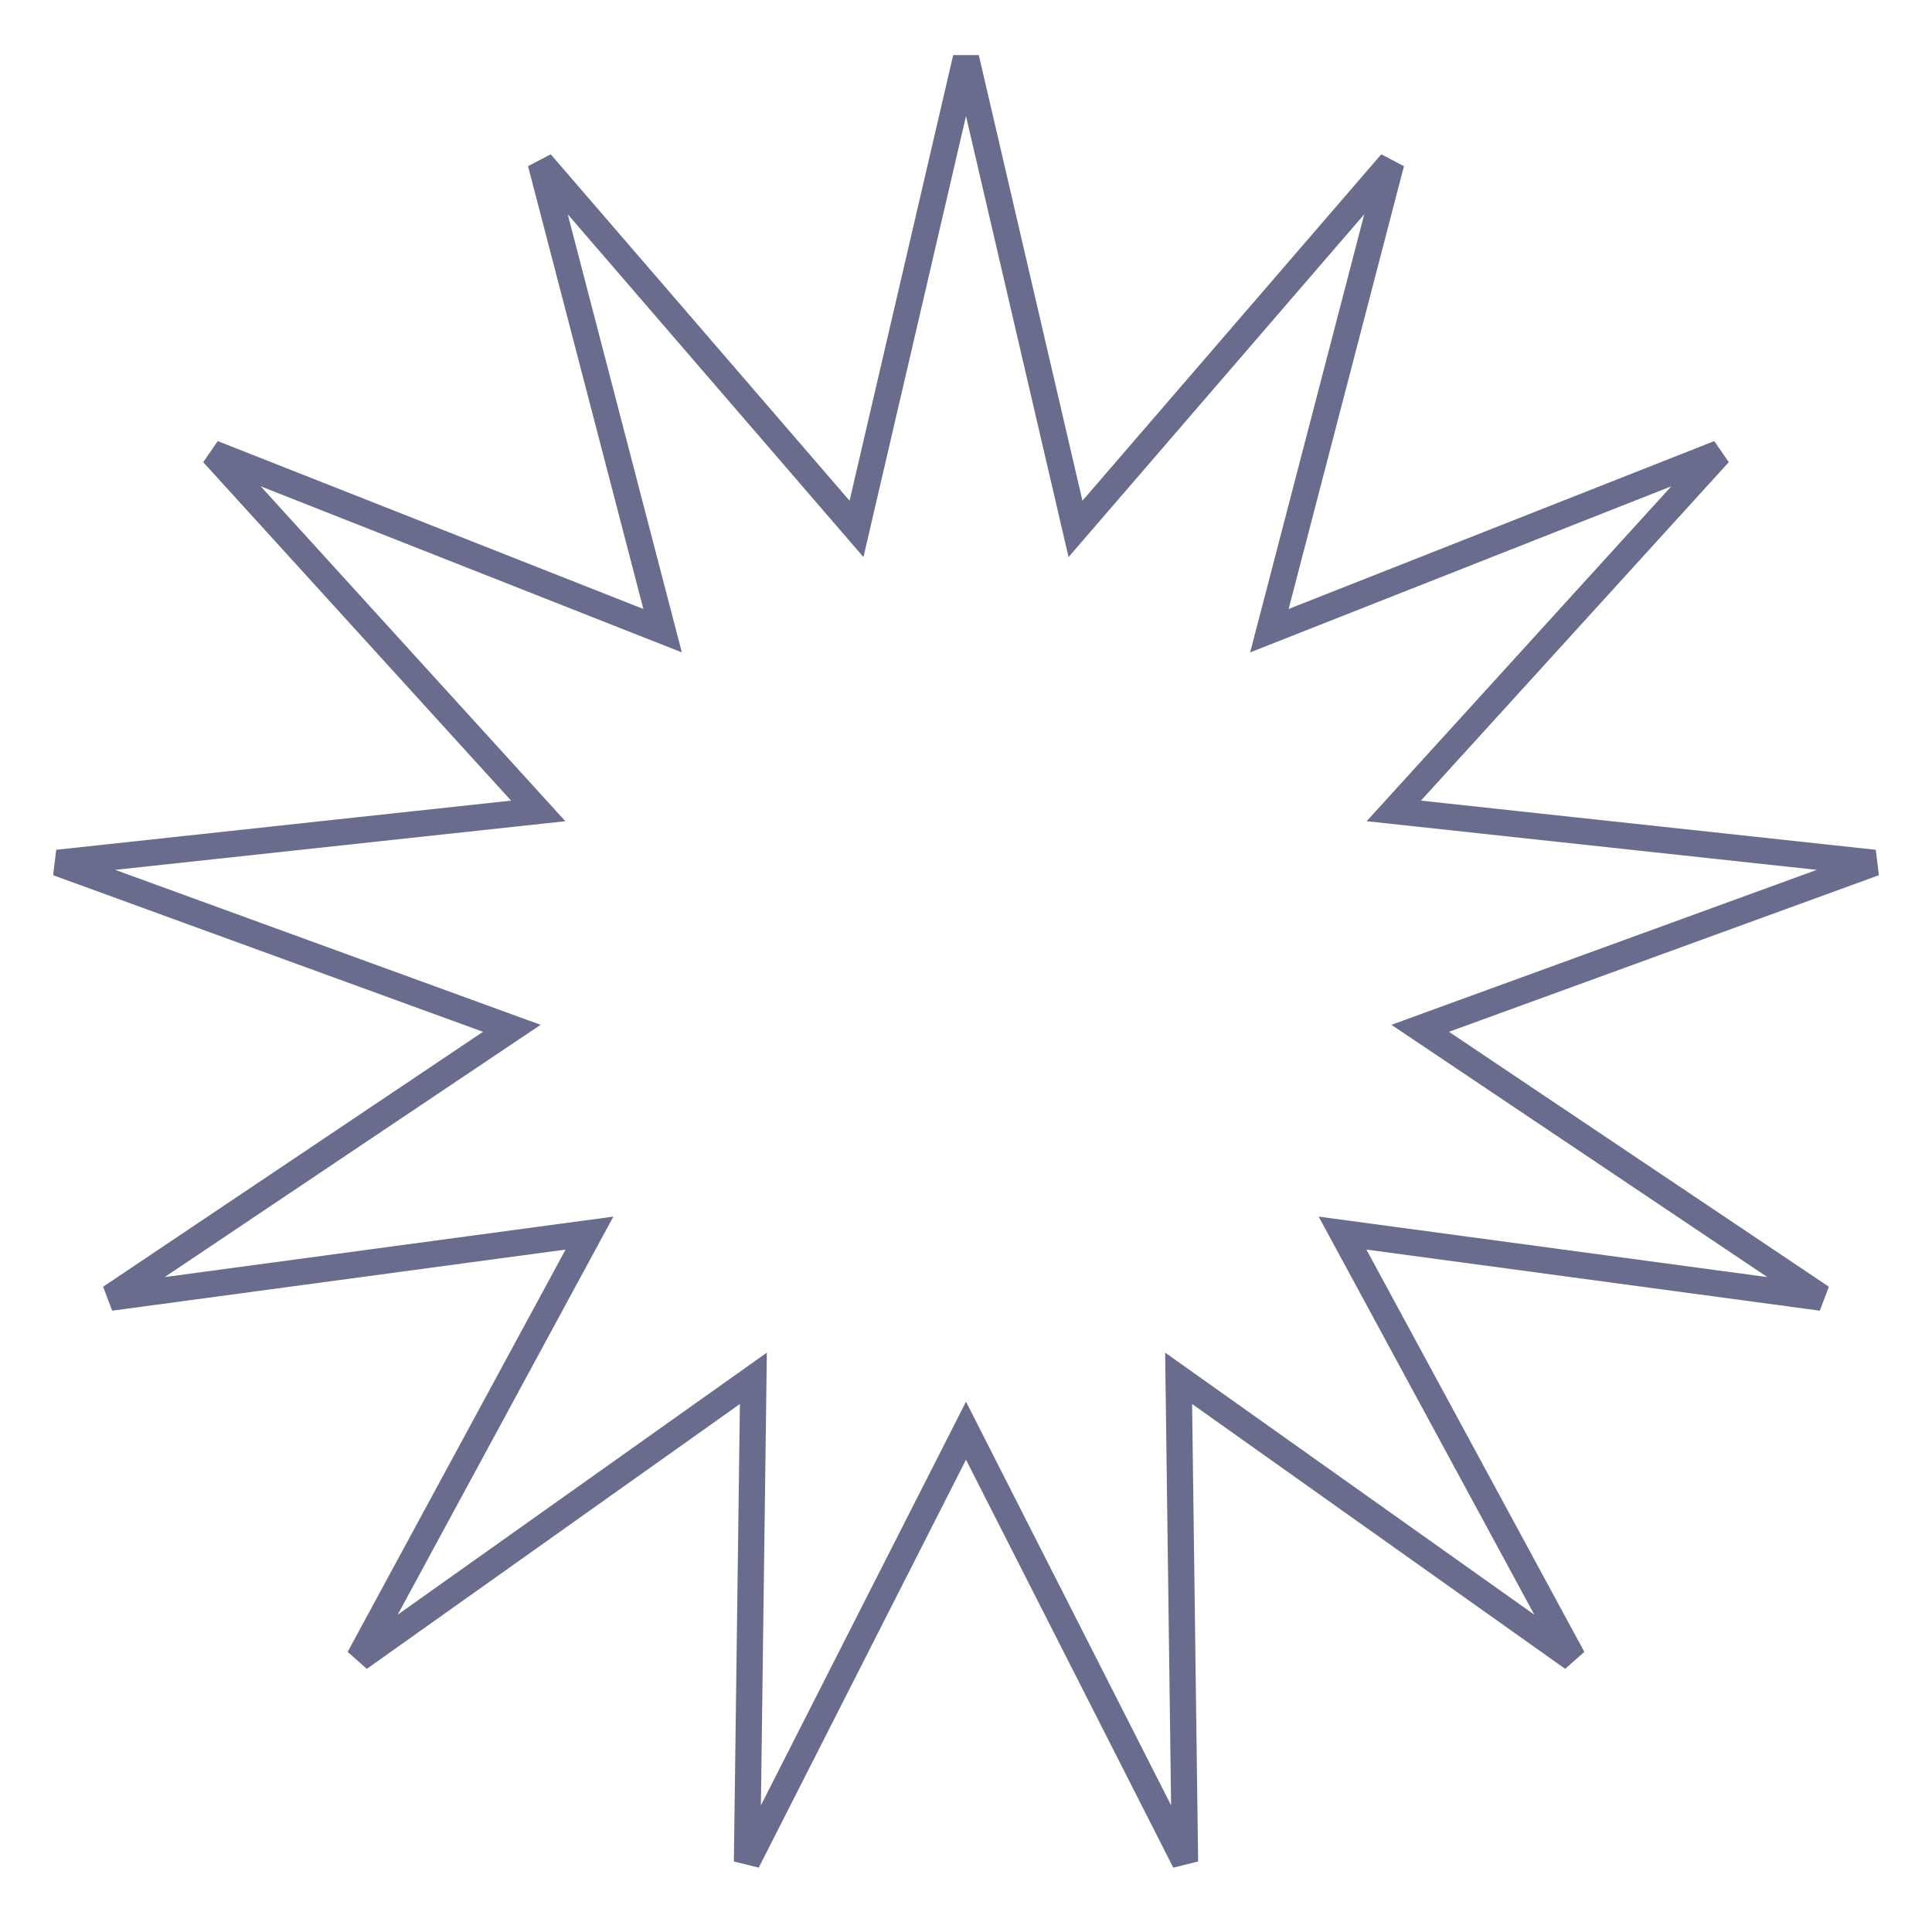 <svg width="147" height="146" viewBox="0 0 147 146" fill="none" xmlns="http://www.w3.org/2000/svg">
<path d="M74.392 110.606L73.5 108.851L72.608 110.606L56.838 141.639L57.296 106.833L57.322 104.864L55.717 106.003L27.332 126.153L43.913 95.546L44.851 93.815L42.9 94.078L8.402 98.728L37.307 79.333L38.943 78.236L37.093 77.562L4.385 65.648L38.993 61.907L40.951 61.696L39.626 60.239L16.202 34.49L48.584 47.261L50.416 47.983L49.919 46.078L41.145 12.392L63.883 38.749L65.169 40.24L65.615 38.322L73.5 4.417L81.385 38.322L81.831 40.24L83.117 38.749L105.855 12.392L97.081 46.078L96.584 47.983L98.416 47.261L130.798 34.49L107.374 60.239L106.049 61.696L108.007 61.907L142.615 65.648L109.908 77.562L108.058 78.236L109.693 79.333L138.598 98.728L104.1 94.078L102.149 93.815L103.087 95.546L119.668 126.153L91.283 106.003L89.678 104.864L89.704 106.833L90.162 141.639L74.392 110.606Z" stroke="#6A6C8E" stroke-width="2"/>
</svg>

